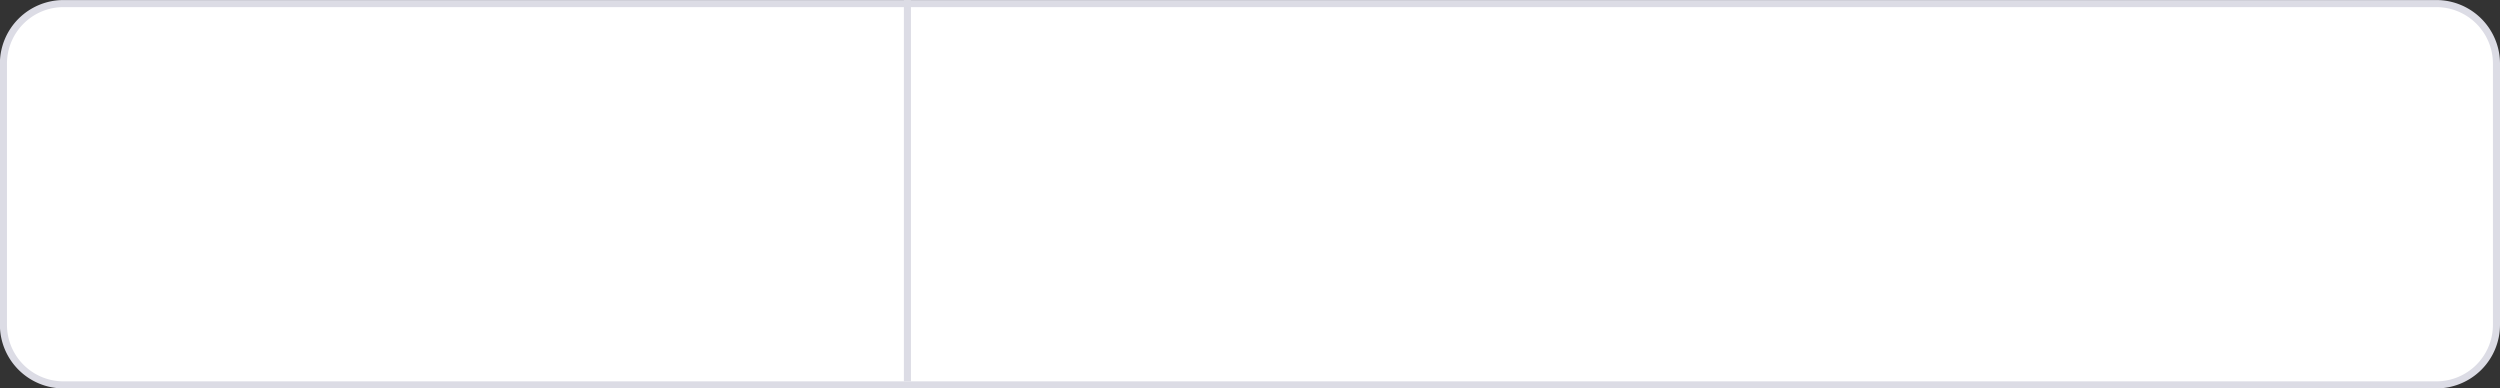 <svg id="错误显示变量" xmlns="http://www.w3.org/2000/svg" width="354" height="55" viewBox="0 0 354 55">
  <rect x="0" y="0" width="354" height="55" fill="#333333" stroke="none"/>
<defs>
    <style>
      .cls-1 {
        fill: #fff;
      }

      .cls-1, .cls-2 {
        stroke: #dcdce5;
        stroke-miterlimit: 10;
        stroke-width: 1px;
        fill-rule: evenodd;
      }

      .cls-2 {
        fill: none;
      }
    </style>
  </defs>
  <path id="图层_1821" data-name="图层 1821" class="cls-1" d="M1259.95,700.5H924.033a8.511,8.511,0,0,1-8.547-8.476V654.984a8.511,8.511,0,0,1,8.547-8.476H1259.95a8.515,8.515,0,0,1,8.55,8.476V692.02A8.515,8.515,0,0,1,1259.95,700.5Z" transform="translate(-915 -646)"/>
  <path id="图层_1823" data-name="图层 1823" class="cls-2" d="M1043.49,646.008V700" transform="translate(-915 -646)"/>
</svg>
